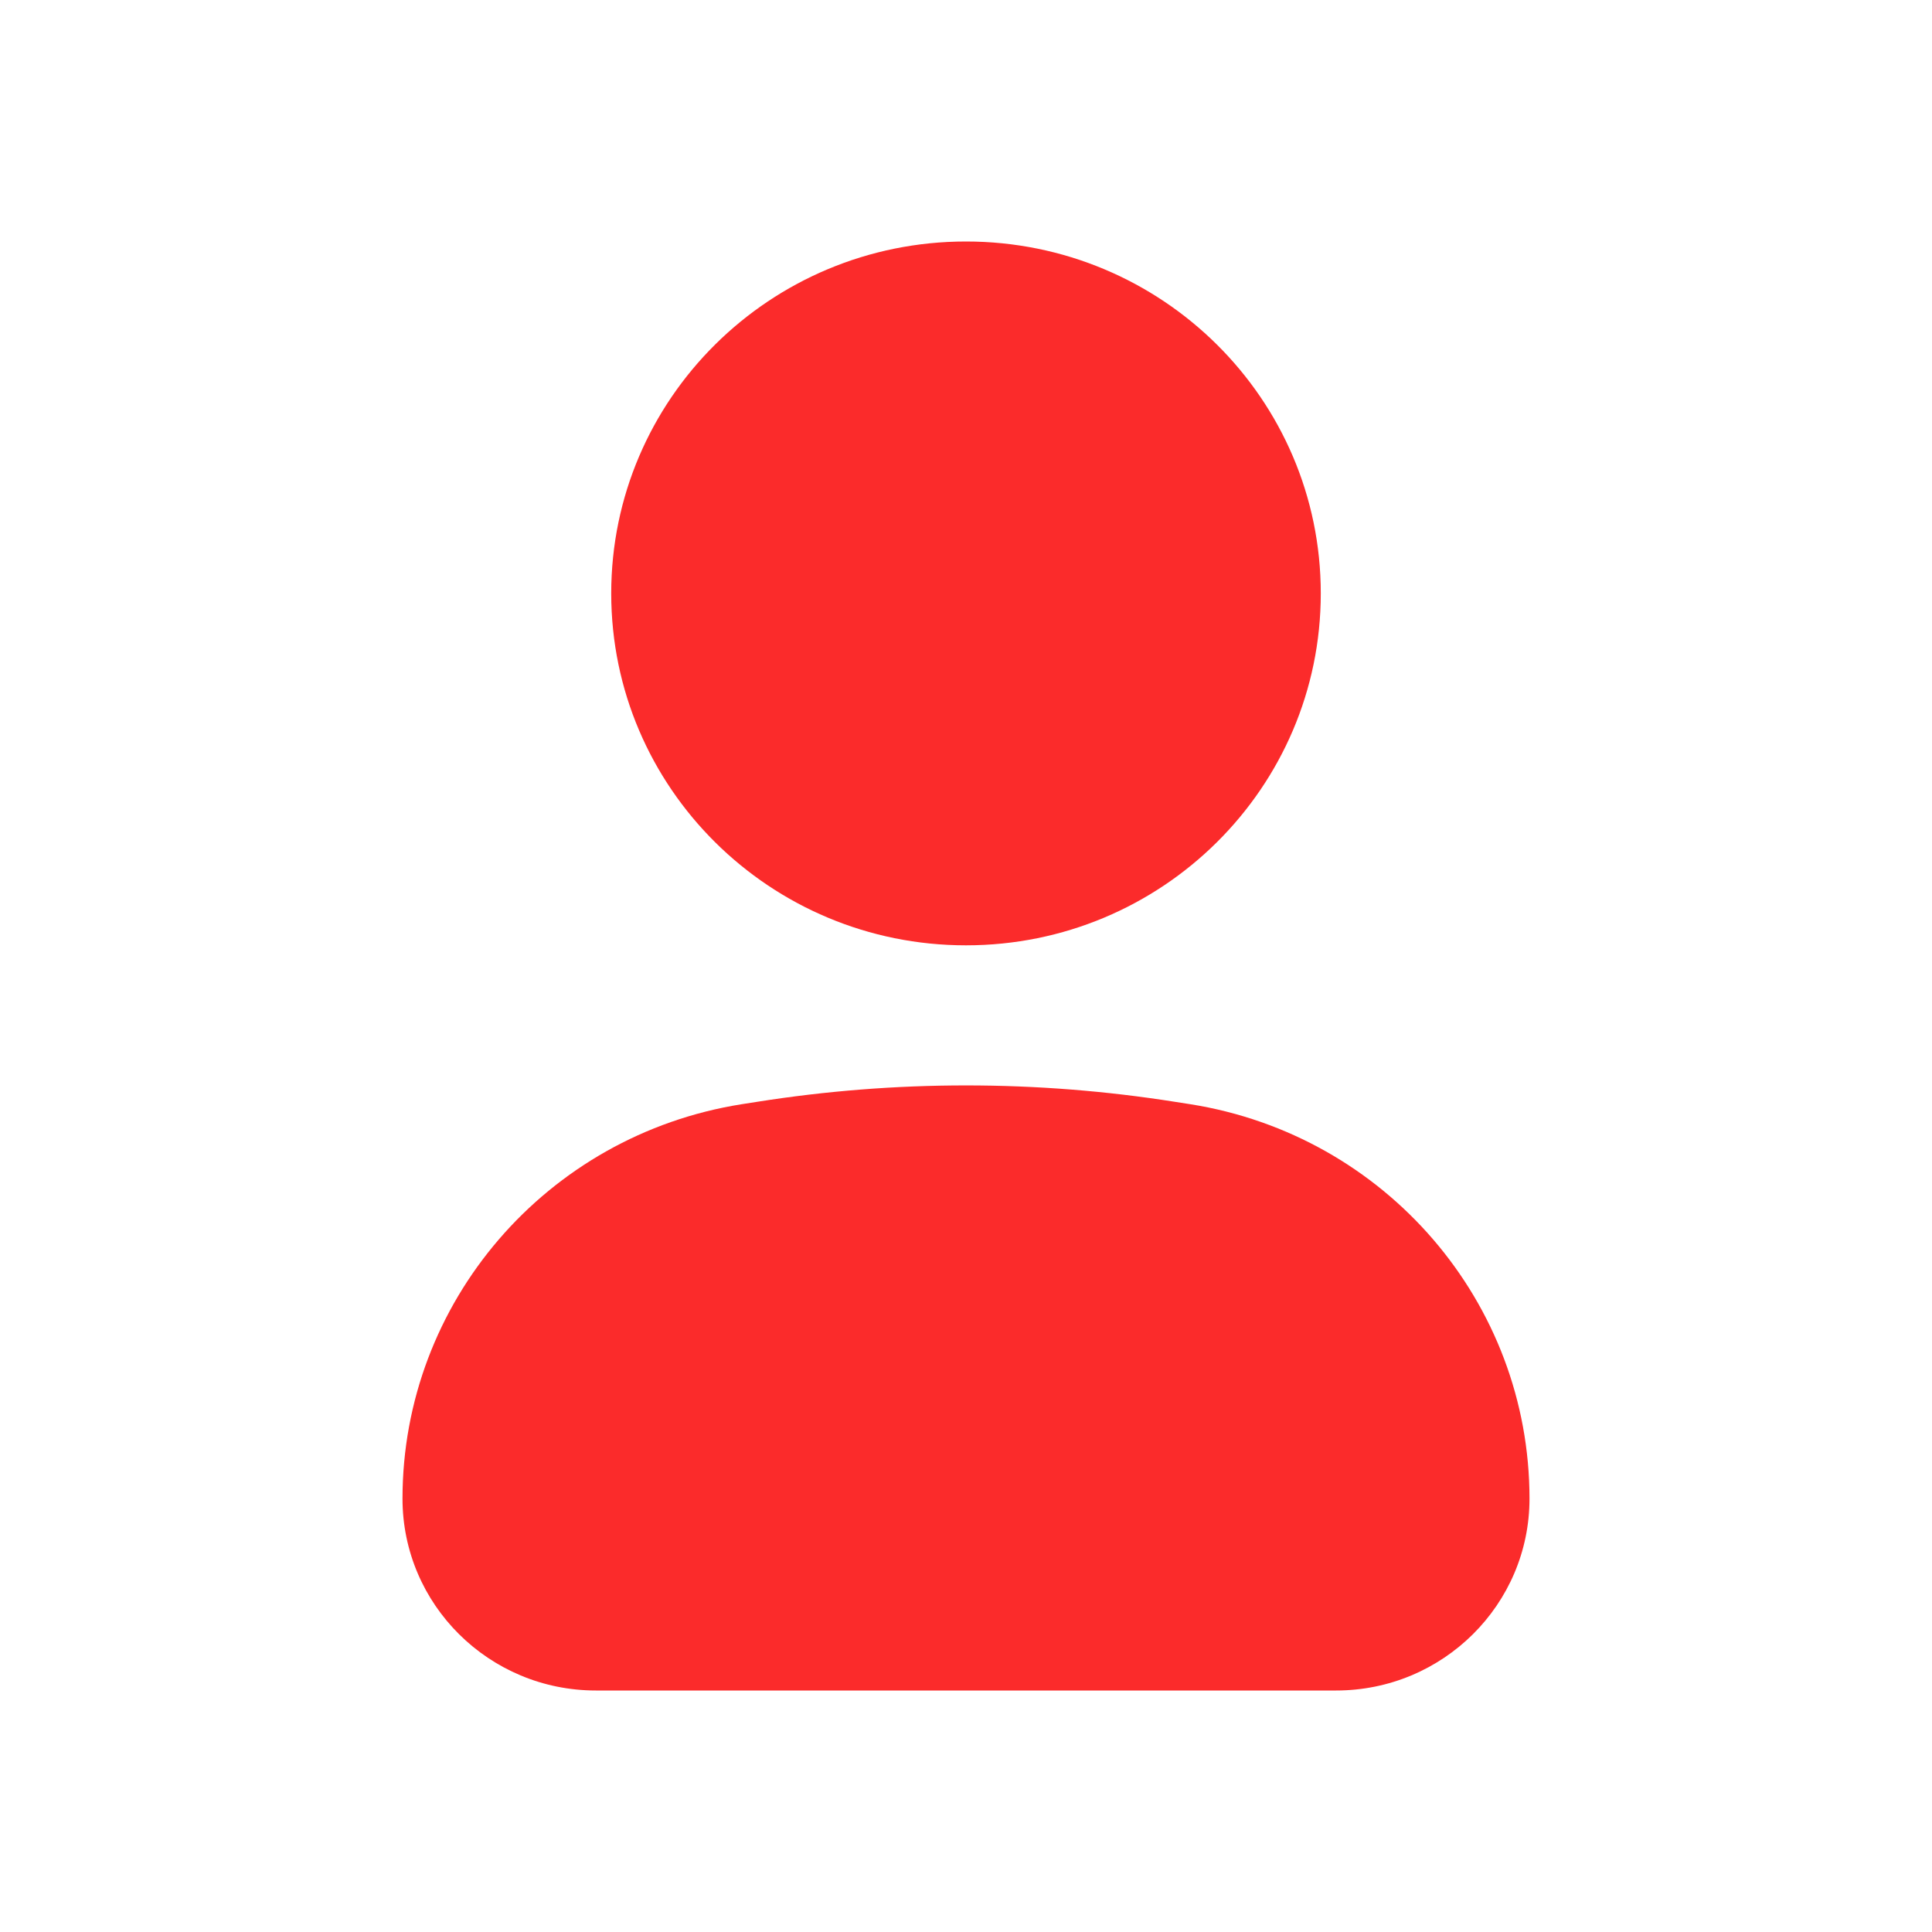 <svg width="30" height="30" viewBox="0 0 30 30" fill="none" xmlns="http://www.w3.org/2000/svg">
<path d="M15 3.75C11.957 3.75 9.491 6.196 9.491 9.214C9.491 12.232 11.957 14.679 15 14.679C18.043 14.679 20.509 12.232 20.509 9.214C20.509 6.196 18.043 3.75 15 3.75Z" fill="#FB2B2B"/>
<path d="M18.251 17.11C16.097 16.769 13.903 16.769 11.749 17.11L11.518 17.146C8.483 17.627 6.25 20.223 6.25 23.271C6.25 24.916 7.595 26.25 9.253 26.25H20.747C22.405 26.25 23.75 24.916 23.75 23.271C23.75 20.223 21.517 17.627 18.482 17.146L18.251 17.11Z" fill="#FB2B2B"/>
</svg>
